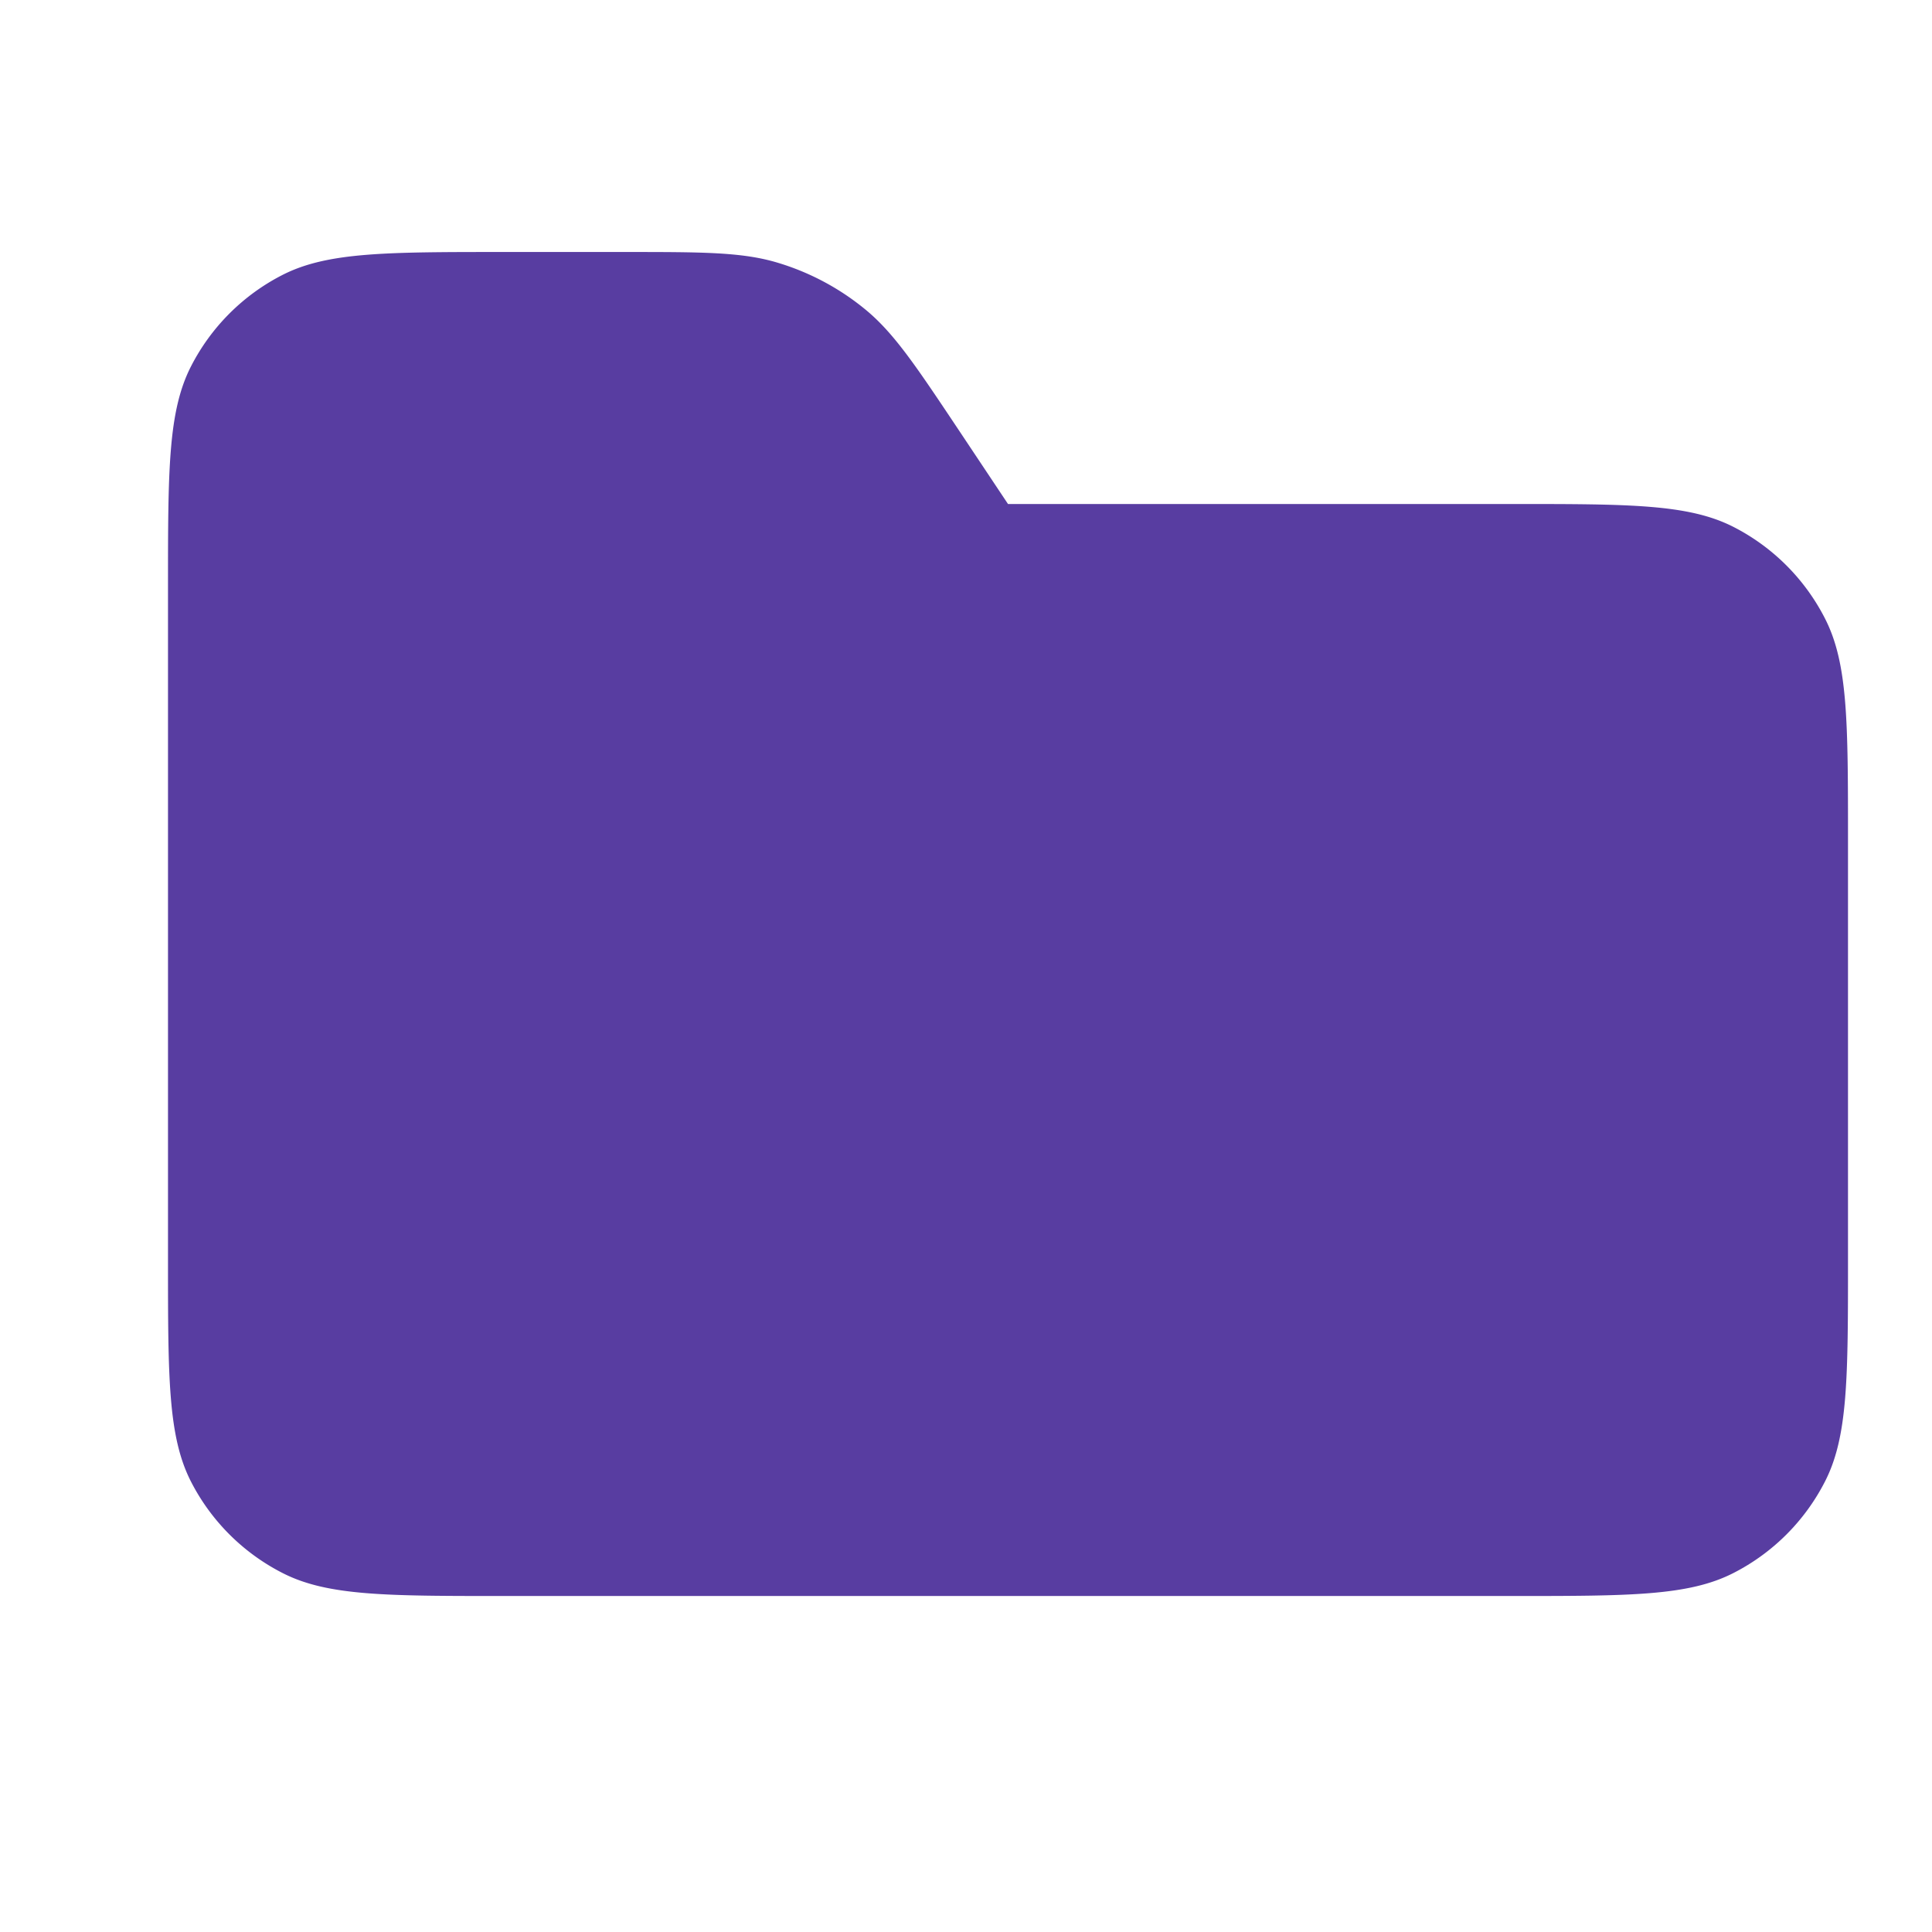 <svg width="30" height="30" viewBox="0 0 23 23" fill="none"
     xmlns="http://www.w3.org/2000/svg">
    <g id="SVGRepo_bgCarrier"/>
    <g id="SVGRepo_tracerCarrier"/>
    <g id="SVGRepo_iconCarrier">
        <path
                d="M2 7c0-1.4 0-2.1.272-2.635a2.5 2.5 0 0 1 1.093-1.093C3.9 3 4.6 3 6 3h1.431c.94 0 1.409 0 1.835.13a3 3 0 0 1 1.033.552c.345.283.605.674 1.126 1.455L12 6h6c1.4 0 2.1 0 2.635.272a2.5 2.5 0 0 1 1.092 1.093C22 7.9 22 8.6 22 10v5c0 1.4 0 2.1-.273 2.635a2.5 2.5 0 0 1-1.092 1.092C20.1 19 19.4 19 18 19H6c-1.4 0-2.1 0-2.635-.273a2.5 2.5 0 0 1-1.093-1.092C2 17.1 2 16.4 2 15V7z"
                fill="#583DA1"
        />
    </g>
</svg>
